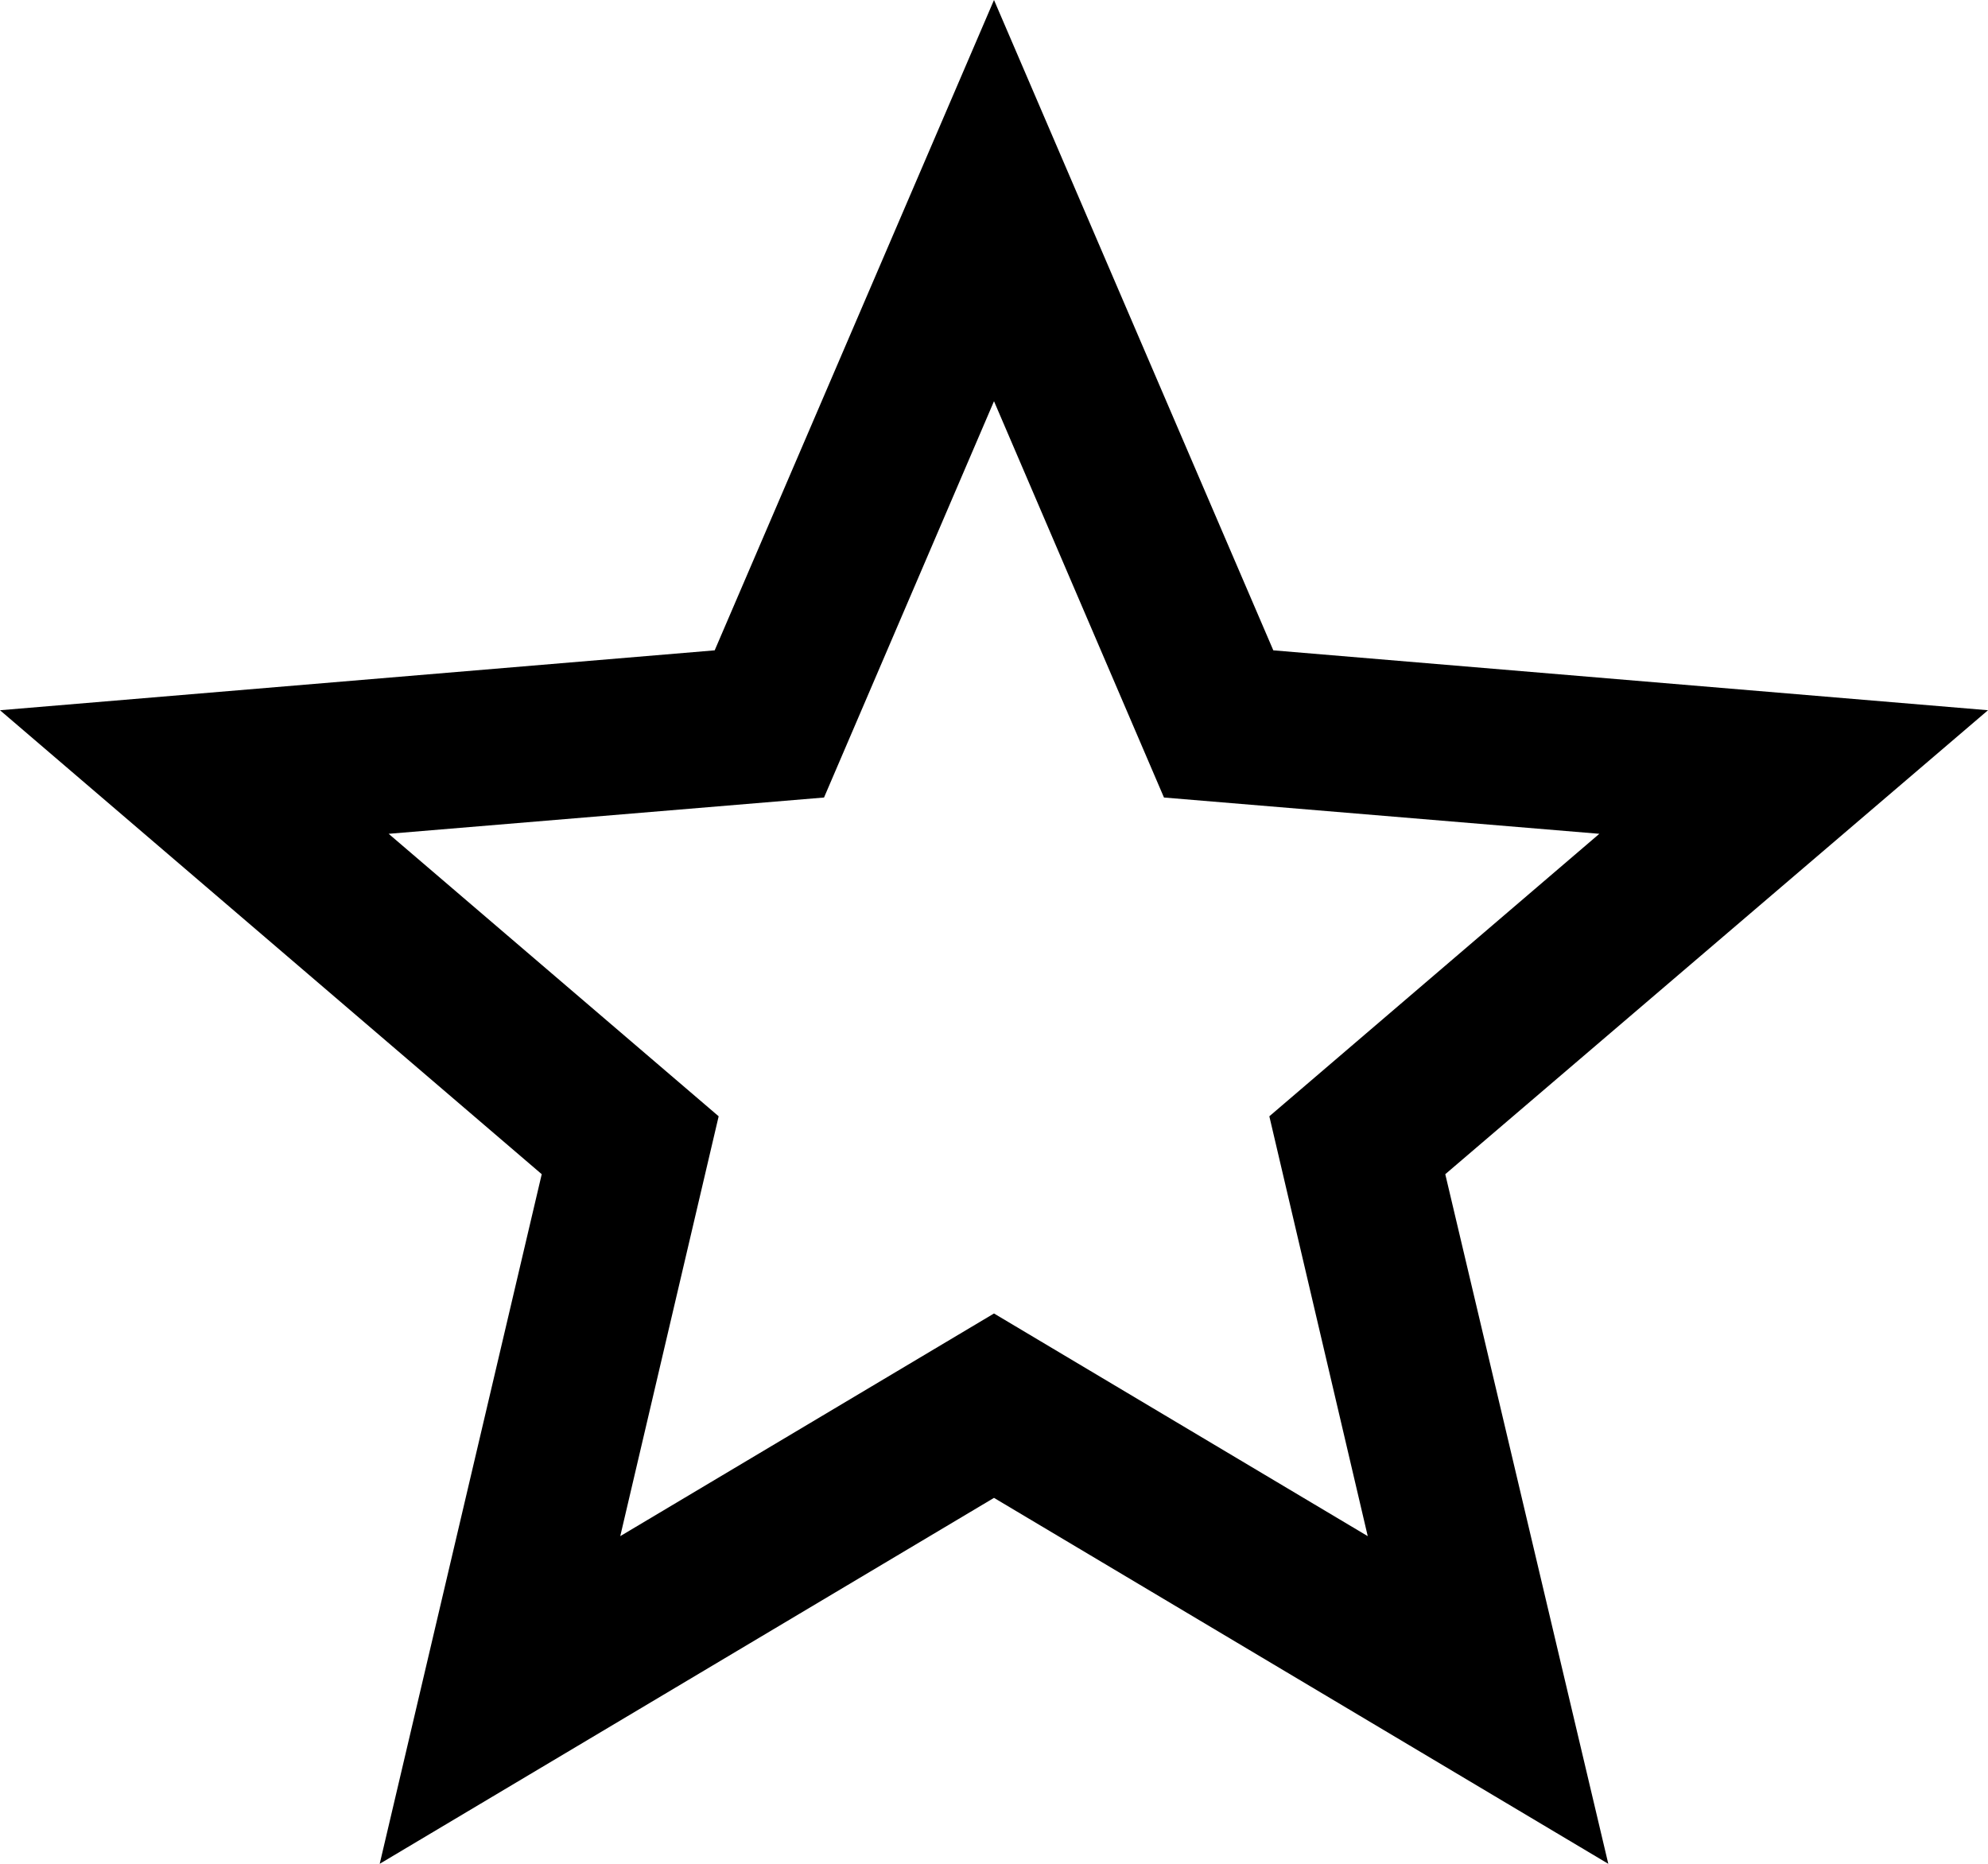 <svg width="32" height="30" viewBox="0 0 32 30" fill="none" xmlns="http://www.w3.org/2000/svg">
<path d="M16 21.142L9.984 24.726L11.568 17.968L6.256 13.421L13.264 12.837L16 6.458L18.736 12.837L25.744 13.421L20.432 17.968L22.016 24.726M32 11.432L20.496 10.468L16 0L11.504 10.468L0 11.432L8.72 18.9L6.112 30L16 24.11L25.888 30L23.264 18.9L32 11.432Z" fill="black"/>
</svg>
